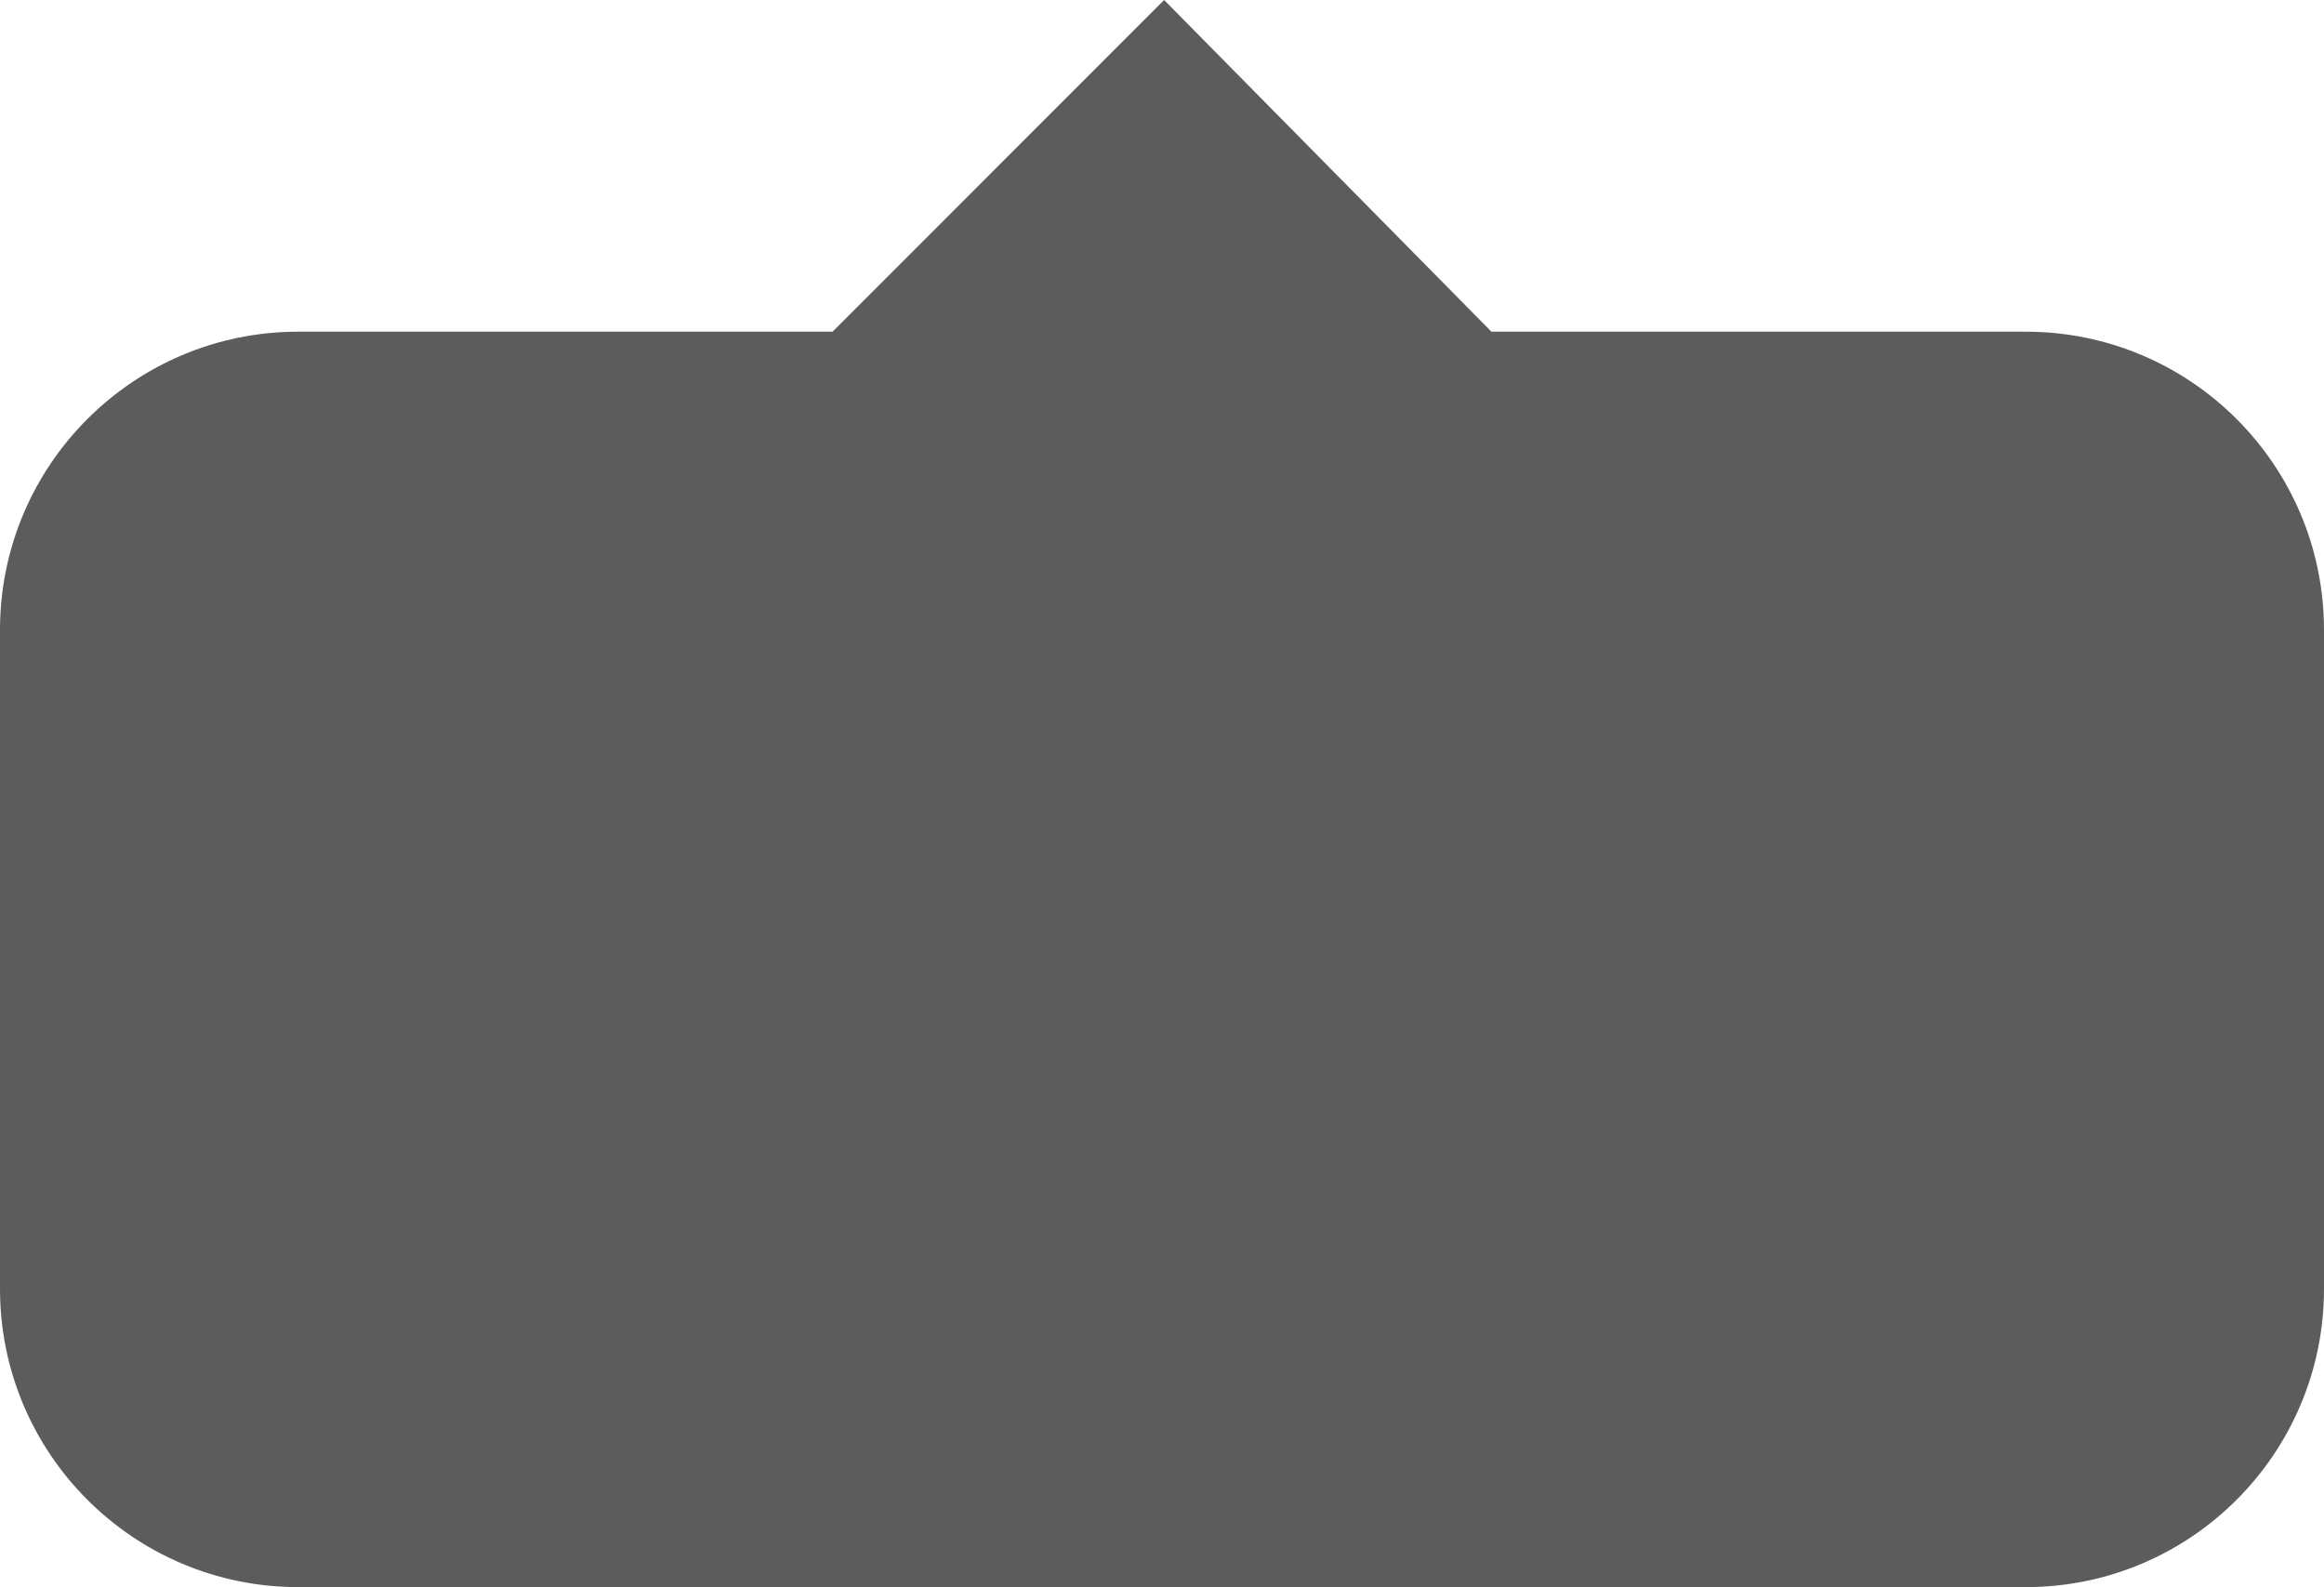 <?xml version="1.0" encoding="UTF-8"?>
<svg id="Ebene_2" xmlns="http://www.w3.org/2000/svg" viewBox="0 0 264.04 180.3">
  <defs>
    <style>
      .cls-1 {
        fill: #5c5c5c;
      }
    </style>
  </defs>
  <g id="Ebene_1-2" data-name="Ebene_1">
    <path class="cls-1" d="M264.04,71.57v74.84c0,18.72-15.17,33.89-33.89,33.89H33.89c-18.72,0-33.89-15.17-33.89-33.89v-74.84c0-18.72,15.17-33.89,33.89-33.89h60.7L132.26,0l37.19,37.68h60.7c18.72,0,33.89,15.17,33.89,33.89Z"/>
  </g>
</svg>